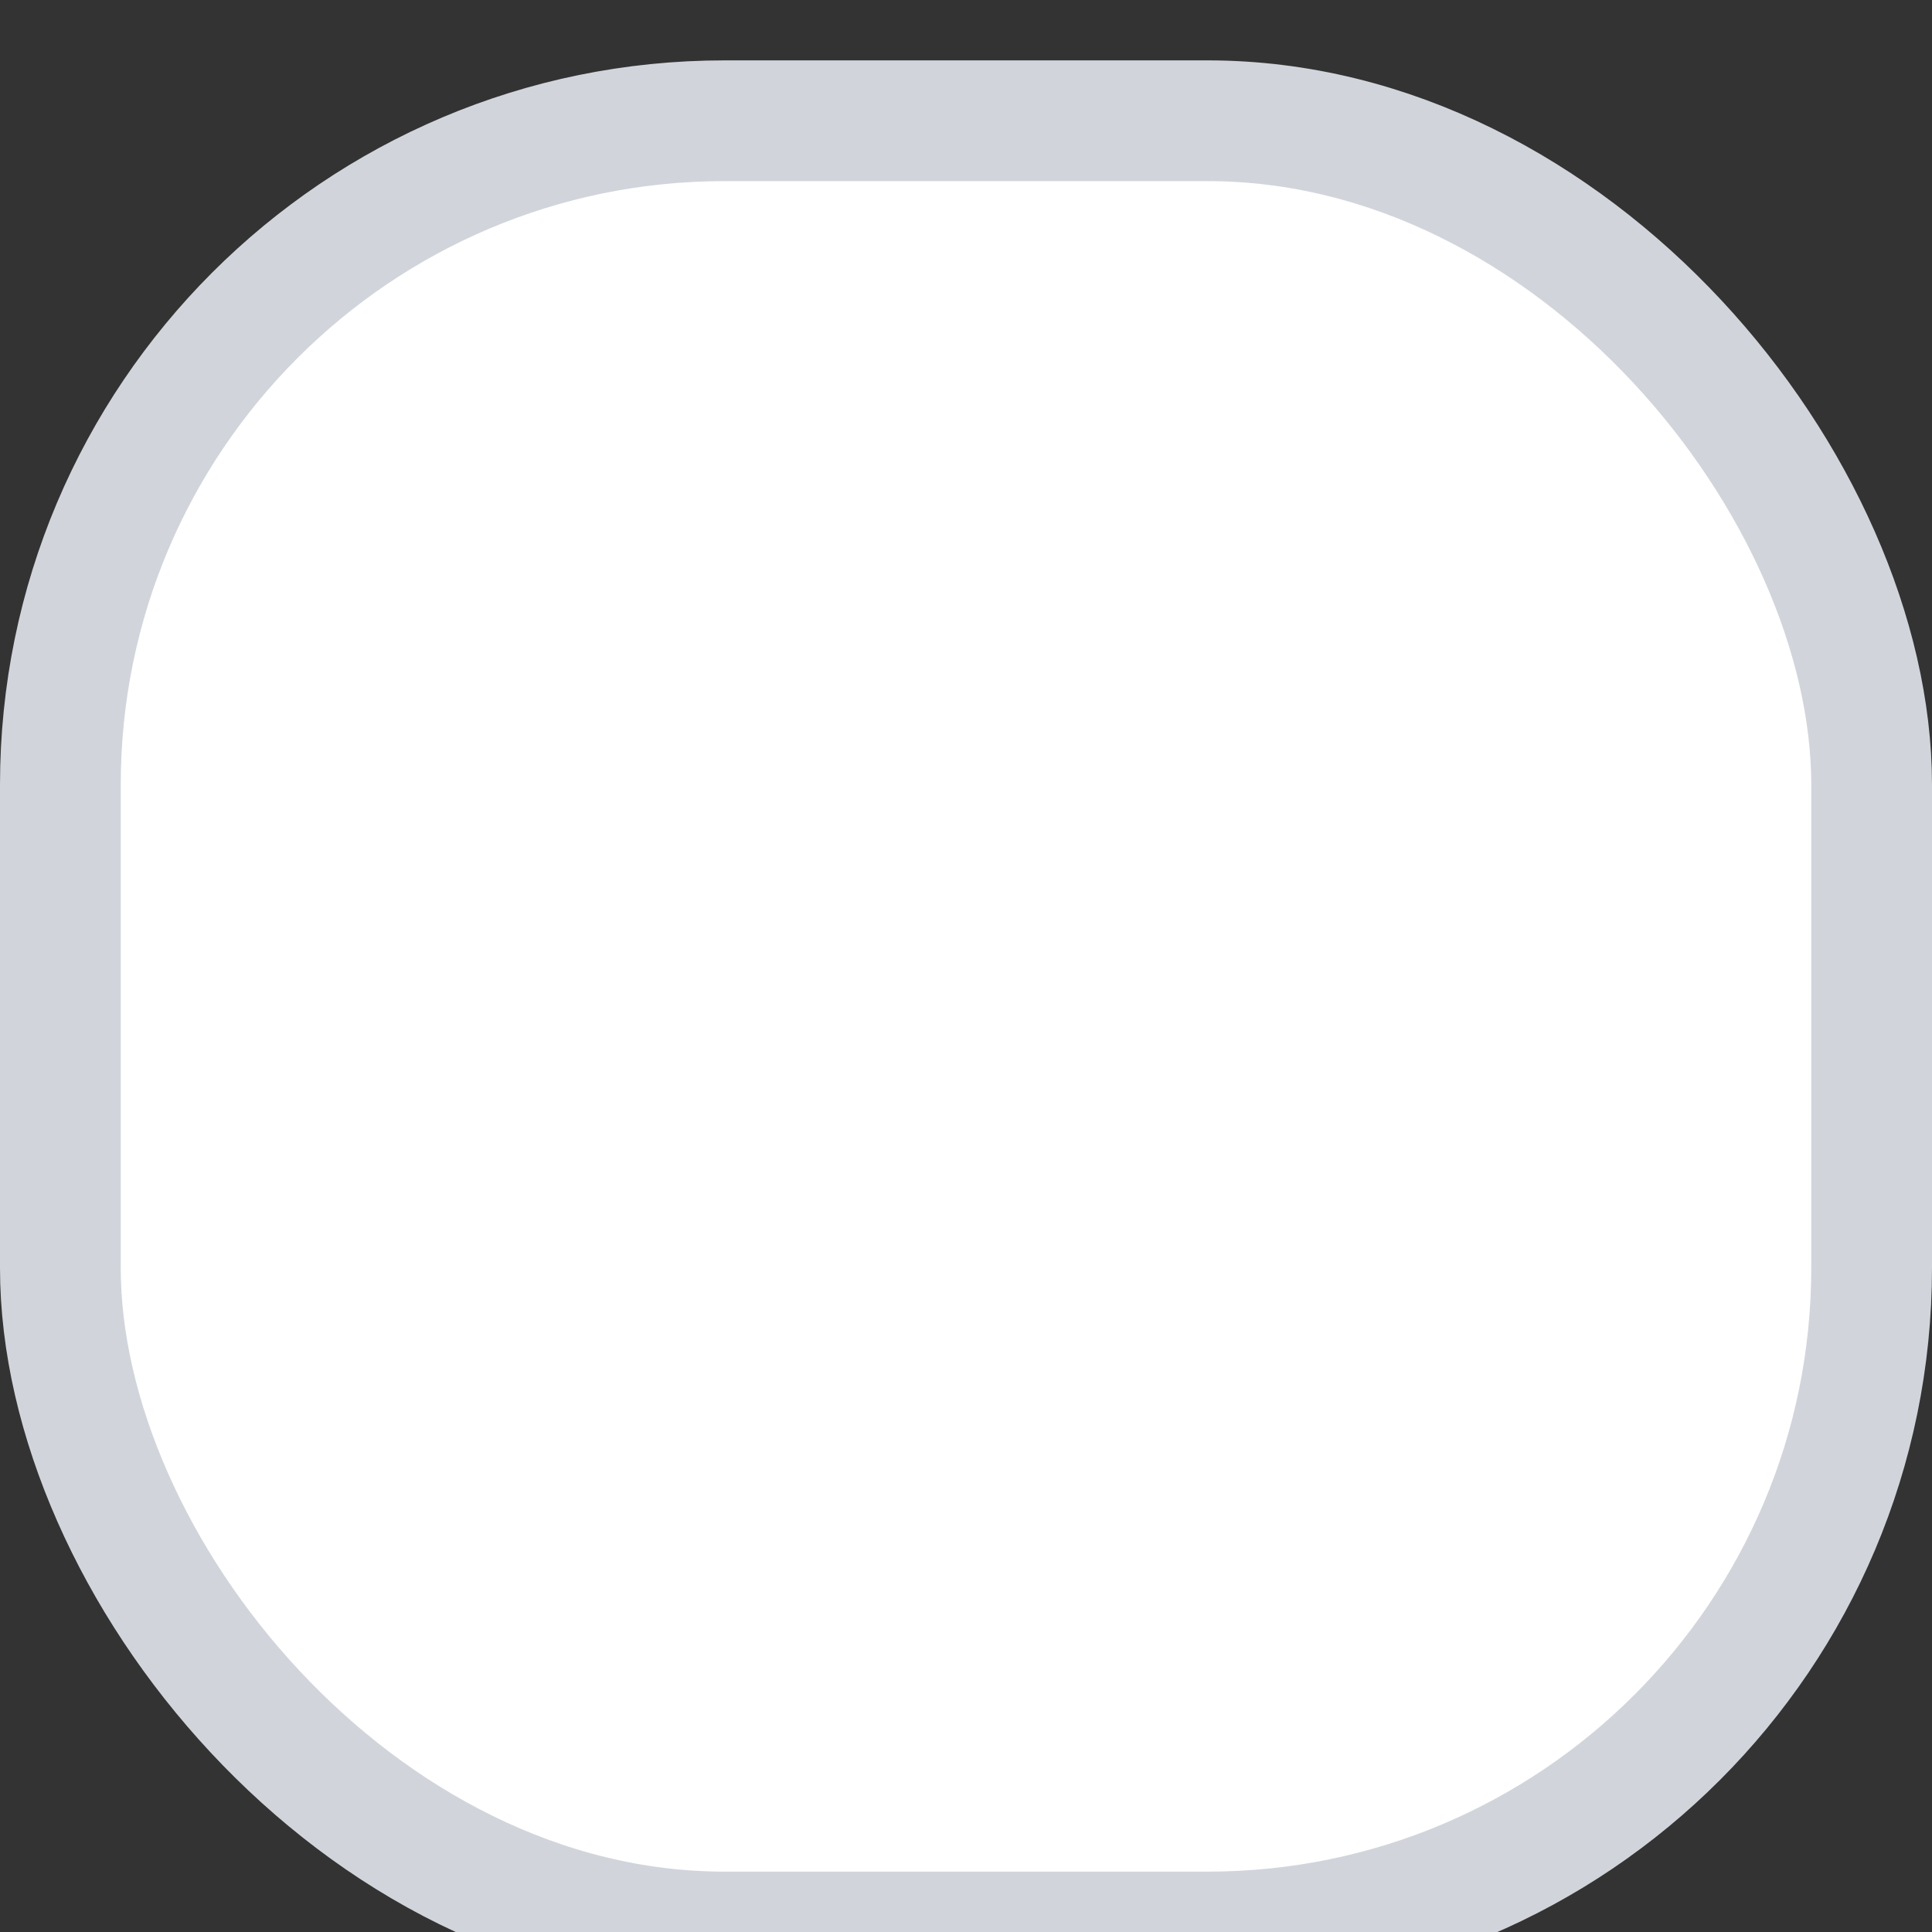 <svg width="16" height="16" viewBox="0 0 16 16" fill="none" xmlns="http://www.w3.org/2000/svg">
<rect x="0" y="0" width="16" height="16" fill="#333333" stroke="none"/>
<rect x="0.5" y="1" width="15" height="15" rx="5.5" fill="white"/>
<rect x="0.5" y="1" width="15" height="15" rx="5.5" stroke="#D1D5DB"/>
</svg>
